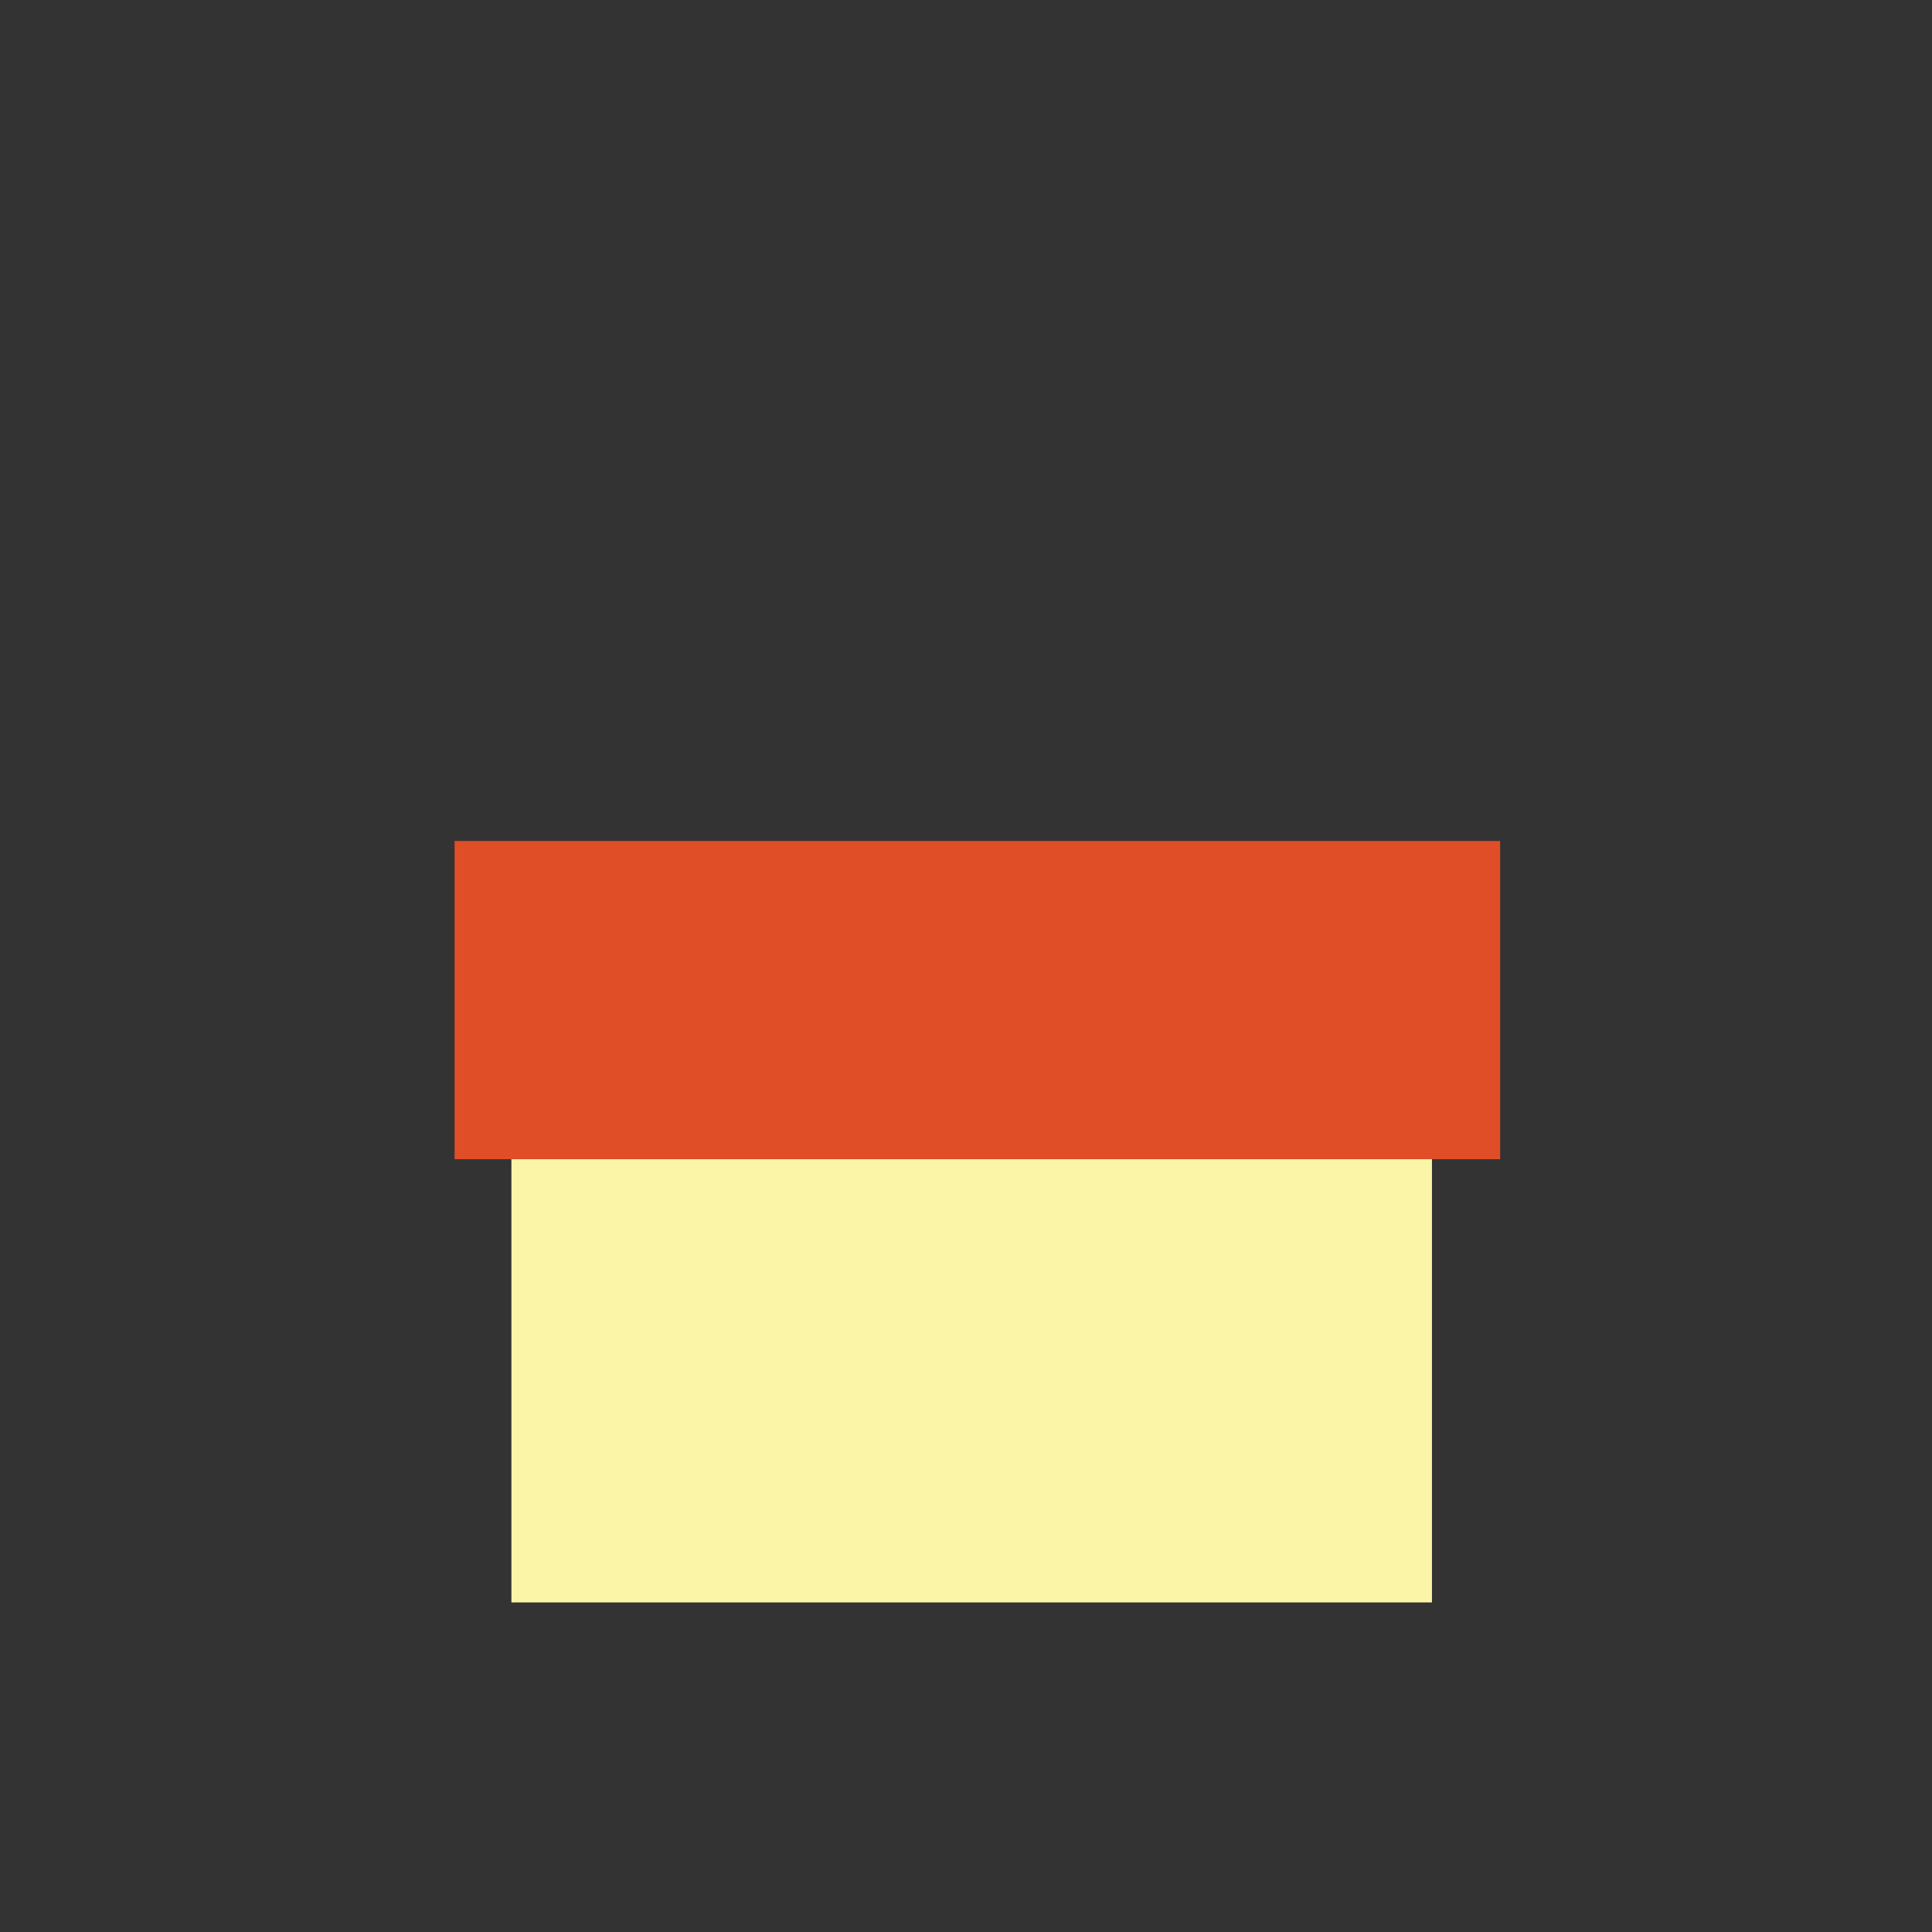 <?xml version="1.0" encoding="utf-8"?>
<svg version="1.1" xmlns="http://www.w3.org/2000/svg" height="340" width="340">
  <rect width="100%" height="100%" fill="#333333" stroke="none"/>
  <rect height="84" width="162" fill="#FBF6A7" x="90" y="198"/>
  <rect height="56" width="184" fill="#E04E27" x="80" y="148" />
</svg>
